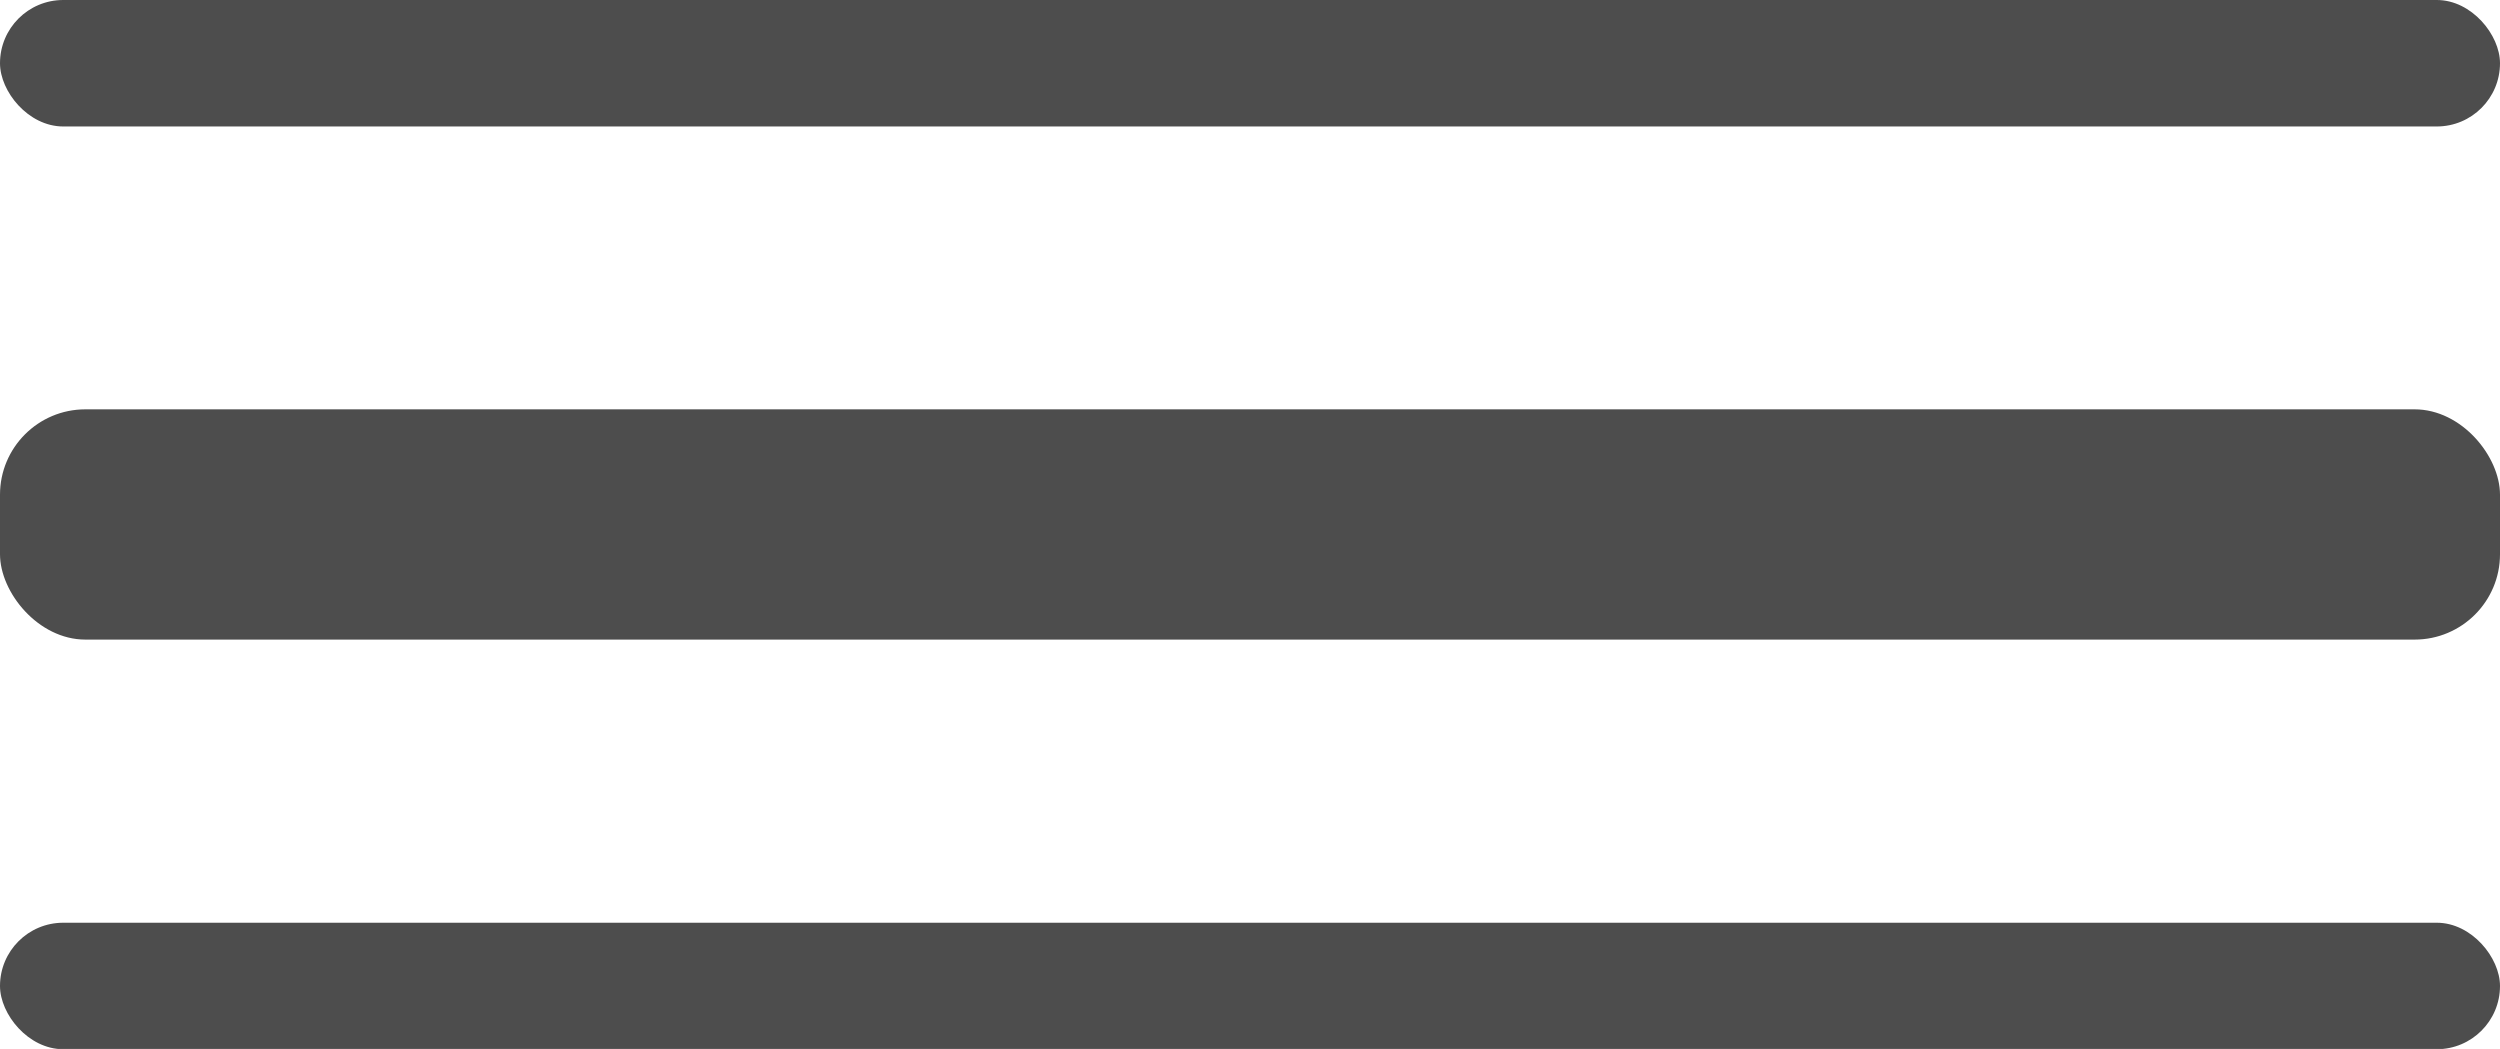 <?xml version="1.0" encoding="UTF-8"?>
<svg id="_レイヤー_1" data-name="レイヤー 1" xmlns="http://www.w3.org/2000/svg" viewBox="0 0 86.97 36.49">
  <defs>
    <style>
      .cls-1 {
        fill: #4d4d4d;
      }
    </style>
  </defs>
  <rect class="cls-1" x="0" y="0" width="86.97" height="4.4" rx="2.2" ry="2.2"/>
  <rect class="cls-1" x="0" y="14.24" width="86.97" height="8.01" rx="2.97" ry="2.97"/>
  <rect class="cls-1" x="0" y="32.1" width="86.97" height="4.4" rx="2.2" ry="2.2"/>
</svg>